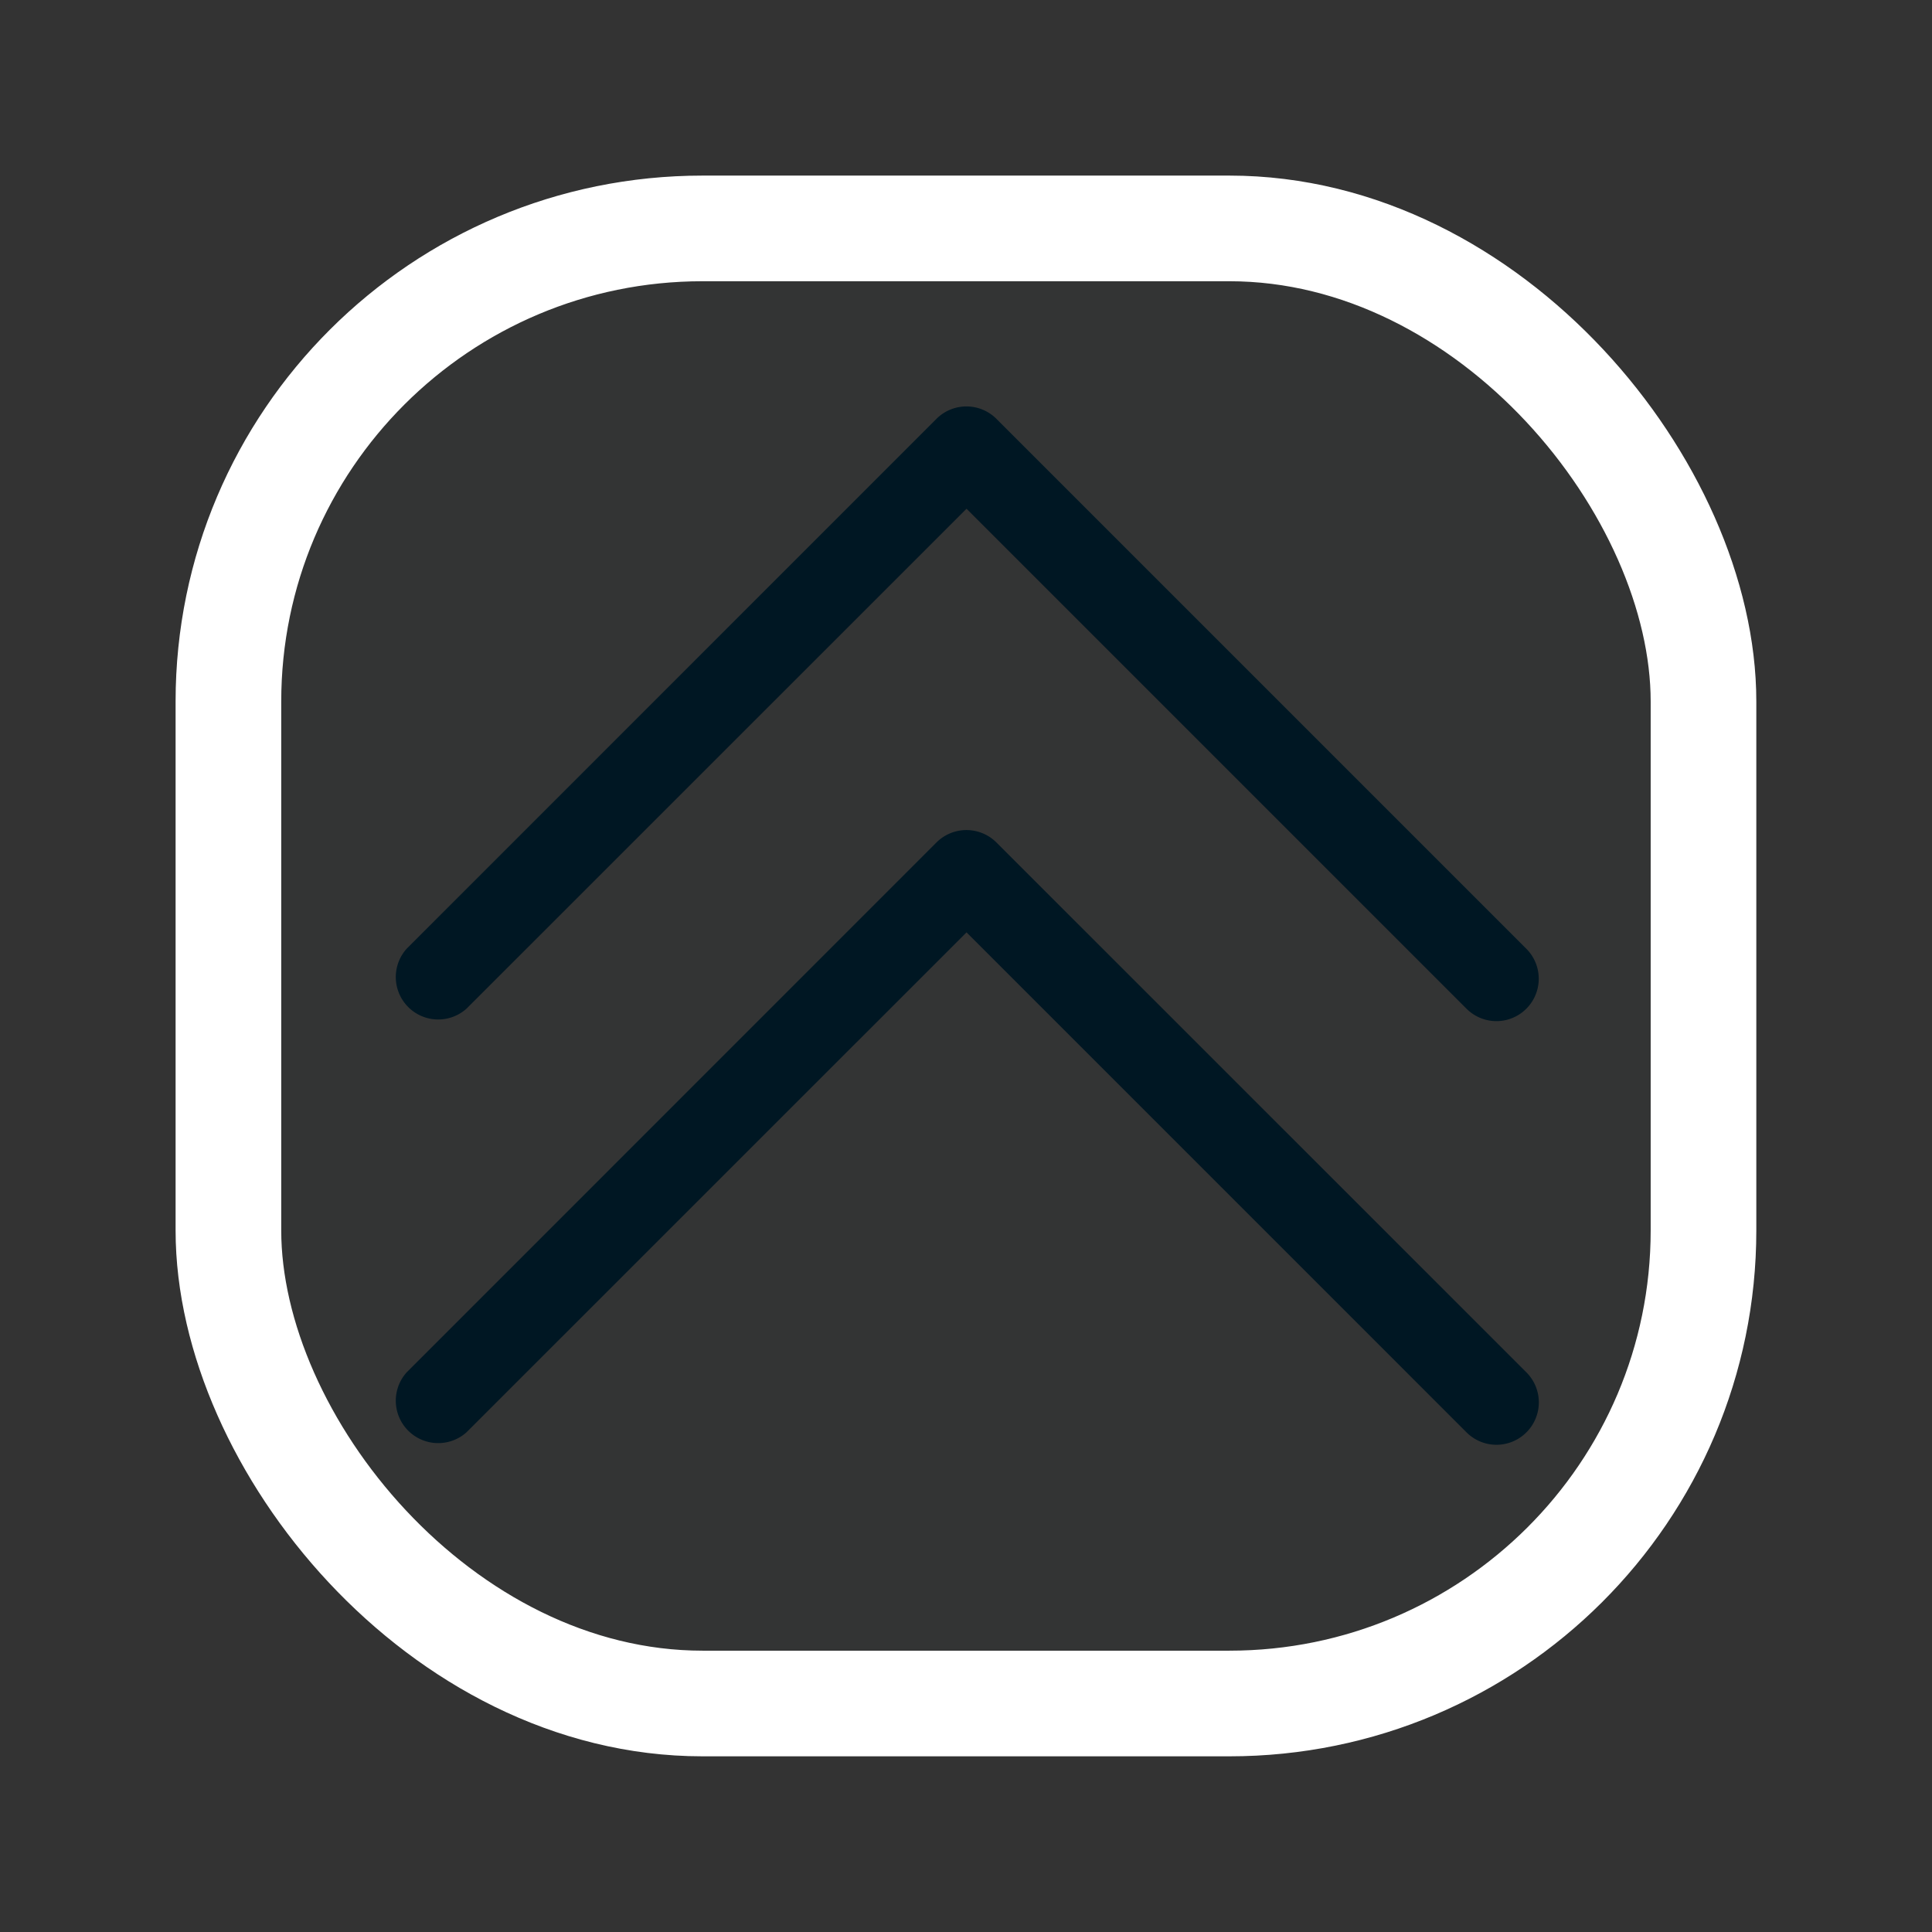 <?xml version="1.0" encoding="UTF-8" standalone="no"?>
<svg
   id="svg4306"
   width="22"
   height="22"
   version="1.1"
   style="enable-background:new"
   sodipodi:docname="keepabove.svg"
   inkscape:version="1.2 (dc2aedaf03, 2022-05-15)"
   xmlns:inkscape="http://www.inkscape.org/namespaces/inkscape"
   xmlns:sodipodi="http://sodipodi.sourceforge.net/DTD/sodipodi-0.dtd"
   xmlns="http://www.w3.org/2000/svg"
   xmlns:svg="http://www.w3.org/2000/svg"
   xmlns:rdf="http://www.w3.org/1999/02/22-rdf-syntax-ns#"
   xmlns:cc="http://creativecommons.org/ns#"
   xmlns:dc="http://purl.org/dc/elements/1.1/">
  <rect width="100%" height="100%" fill="#333333" stroke="none"/>
  <g
     id="pressed-inactive-center"
     transform="translate(44,22)">
    <rect
       style="opacity:0.001;fill:#000000;fill-opacity:1;fill-rule:nonzero;stroke:none;stroke-width:2;stroke-linecap:round;stroke-linejoin:round;stroke-miterlimit:4;stroke-dasharray:none;stroke-opacity:1"
       y="0"
       x="0"
       height="22"
       width="22"
       id="rect4266-3-6-5" />
    <rect
       width="16.797"
       height="16.797"
       rx="5.399"
       ry="5.387"
       x="2.601"
       y="2.601"
       id="rect3000-9-3-5-7-9"
       style="color:#000000;display:inline;overflow:visible;visibility:visible;fill:#a3be8c;fill-opacity:0.8;stroke:#000405;stroke-width:1.203;stroke-opacity:0.01;marker:none;enable-background:accumulate" />
    <path
       d="m 17.041,16.452 a 0.483,0.483 0 0 1 -0.341,-0.142 l -5.694,-5.694 -5.694,5.694 A 0.483,0.483 0 0 1 4.63,15.628 L 10.664,9.593 a 0.483,0.483 0 0 1 0.682,0 l 6.035,6.035 a 0.483,0.483 0 0 1 -0.341,0.824 z"
       id="path4-3-3-3"
       style="fill:#000405;fill-opacity:1;stroke-width:0.161;enable-background:new" />
    <path
       d="M 17.041,11.628 A 0.483,0.483 0 0 1 16.699,11.486 L 11.006,5.793 5.312,11.486 A 0.483,0.483 0 0 1 4.63,10.804 L 10.664,4.769 a 0.483,0.483 0 0 1 0.682,0 l 6.035,6.035 a 0.483,0.483 0 0 1 -0.341,0.824 z"
       id="path4-36-5-6"
       style="fill:#000405;fill-opacity:1;stroke-width:0.161;enable-background:new" />
  </g>
  <g
     id="hover-inactive-center"
     transform="translate(22,22)">
    <rect
       id="rect4266-3-67"
       width="22"
       height="22"
       x="0"
       y="0"
       style="opacity:0.001;fill:#000000;fill-opacity:1;fill-rule:nonzero;stroke:none;stroke-width:2;stroke-linecap:round;stroke-linejoin:round;stroke-miterlimit:4;stroke-dasharray:none;stroke-opacity:1" />
    <rect
       width="16.797"
       height="16.797"
       rx="5.399"
       ry="5.387"
       x="2.601"
       y="2.601"
       id="rect3000-9-3-5-7-9-9"
       style="color:#000000;display:inline;overflow:visible;visibility:visible;fill:#a3be8c;fill-opacity:0.6;stroke:#000405;stroke-width:1.203;stroke-opacity:0.01;marker:none;enable-background:accumulate" />
    <path
       d="M 17.141,16.452 A 0.483,0.483 0 0 1 16.799,16.31 L 11.106,10.617 5.412,16.31 A 0.483,0.483 0 0 1 4.73,15.628 L 10.764,9.593 a 0.483,0.483 0 0 1 0.682,0 l 6.035,6.035 a 0.483,0.483 0 0 1 -0.341,0.824 z"
       id="path4-3-3-3-2"
       style="fill:#001723;fill-opacity:1;stroke-width:0.161;enable-background:new" />
    <path
       d="M 17.141,11.628 A 0.483,0.483 0 0 1 16.799,11.486 L 11.106,5.793 5.412,11.486 A 0.483,0.483 0 0 1 4.73,10.804 L 10.764,4.769 a 0.483,0.483 0 0 1 0.682,0 l 6.035,6.035 a 0.483,0.483 0 0 1 -0.341,0.824 z"
       id="path4-36-5-6-0"
       style="fill:#001723;fill-opacity:1;stroke-width:0.161;enable-background:new" />
  </g>
  <g
     id="hover-center"
     transform="translate(22)">
    <rect
       style="opacity:0.001;fill:#000000;fill-opacity:1;fill-rule:nonzero;stroke:none;stroke-width:2;stroke-linecap:round;stroke-linejoin:round;stroke-miterlimit:4;stroke-dasharray:none;stroke-opacity:1"
       y="0"
       x="0"
       height="22"
       width="22"
       id="rect4266-3" />
    <rect
       width="16.797"
       height="16.797"
       rx="5.399"
       ry="5.387"
       x="2.601"
       y="2.601"
       id="rect3000-9-3-5-7-61"
       style="color:#000000;display:inline;overflow:visible;visibility:visible;fill:#a3be8c;fill-opacity:0.96;stroke:#4e4e7e;stroke-width:1.203;stroke-opacity:0.01;marker:none;enable-background:accumulate" />
    <path
       d="M 17.141,16.452 A 0.483,0.483 0 0 1 16.799,16.31 L 11.106,10.617 5.412,16.31 A 0.483,0.483 0 0 1 4.73,15.628 l 6.035,-6.035 a 0.483,0.483 0 0 1 0.682,0 l 6.035,6.035 a 0.483,0.483 0 0 1 -0.341,0.824 z"
       id="path4-3-3-8"
       style="fill:#001723;fill-opacity:1;stroke-width:0.161;enable-background:new" />
    <path
       d="M 17.141,11.628 A 0.483,0.483 0 0 1 16.799,11.486 L 11.106,5.793 5.412,11.486 A 0.483,0.483 0 0 1 4.73,10.804 L 10.764,4.769 a 0.483,0.483 0 0 1 0.682,0 l 6.035,6.035 A 0.483,0.483 0 0 1 17.141,11.628 Z"
       id="path4-36-5-7"
       style="fill:#001723;fill-opacity:1;stroke-width:0.161;enable-background:new" />
  </g>
  <defs
     id="defs26" />
  <sodipodi:namedview
     inkscape:document-rotation="0"
     pagecolor="#ffffff"
     bordercolor="#666666"
     borderopacity="1"
     objecttolerance="10"
     gridtolerance="10"
     guidetolerance="10"
     inkscape:pageopacity="0"
     inkscape:pageshadow="2"
     inkscape:window-width="1920"
     inkscape:window-height="1000"
     id="namedview24"
     showgrid="true"
     inkscape:zoom="11.313709"
     inkscape:cx="36.150833"
     inkscape:cy="31.422056"
     inkscape:window-x="0"
     inkscape:window-y="0"
     inkscape:window-maximized="1"
     inkscape:current-layer="svg4306"
     inkscape:snap-bbox="true"
     inkscape:bbox-nodes="true"
     inkscape:lockguides="false"
     showguides="false"
     inkscape:pagecheckerboard="0"
     inkscape:showpageshadow="2"
     inkscape:deskcolor="#d1d1d1">
    <inkscape:grid
       type="xygrid"
       id="grid853"
       originx="0"
       originy="0" />
  </sodipodi:namedview>
  <style
     type="text/css"
     id="current-color-scheme">.ColorScheme-Highlight { color:#5e81ac; }
</style>
  <g
     id="inactive-center">
    <rect
       style="opacity:0.001;fill:#000000;fill-opacity:1;fill-rule:nonzero;stroke:none;stroke-width:2;stroke-linecap:round;stroke-linejoin:round;stroke-miterlimit:4;stroke-dasharray:none;stroke-opacity:1"
       y="22"
       x="0"
       height="22"
       width="22"
       id="rect4266-9" />
    <rect
       width="16.797"
       height="16.797"
       rx="5.399"
       ry="5.387"
       x="2.601"
       y="24.601"
       id="rect3000-9-3-5-7"
       style="color:#000000;display:inline;overflow:visible;visibility:visible;fill:#006499;fill-opacity:0.01;stroke:#ffffff;stroke-width:1.203;stroke-opacity:1;marker:none;enable-background:accumulate" />
    <path
       d="M 17.041,38.452 A 0.483,0.483 0 0 1 16.699,38.31 L 11.006,32.617 5.312,38.31 A 0.483,0.483 0 0 1 4.63,37.628 L 10.664,31.593 a 0.483,0.483 0 0 1 0.682,0 l 6.035,6.035 a 0.483,0.483 0 0 1 -0.341,0.824 z"
       id="path4-3-3"
       style="enable-background:new;stroke-width:0.161;fill-opacity:1;fill:currentColor;"
       class="ColorScheme-Highlight" />
    <path
       d="M 17.041,33.628 A 0.483,0.483 0 0 1 16.699,33.486 L 11.006,27.793 5.312,33.486 A 0.483,0.483 0 0 1 4.63,32.804 l 6.035,-6.035 a 0.483,0.483 0 0 1 0.682,0 l 6.035,6.035 A 0.483,0.483 0 0 1 17.041,33.628 Z"
       id="path4-36-5"
       style="enable-background:new;stroke-width:0.161;fill-opacity:1;fill:currentColor;"
       class="ColorScheme-Highlight" />
  </g>
  <g
     id="pressed-center"
     transform="translate(44)">
    <rect
       id="rect4266-3-6"
       width="22"
       height="22"
       x="0"
       y="0"
       style="opacity:0.001;fill:#000000;fill-opacity:1;fill-rule:nonzero;stroke:none;stroke-width:2;stroke-linecap:round;stroke-linejoin:round;stroke-miterlimit:4;stroke-dasharray:none;stroke-opacity:1" />
    <rect
       width="16.797"
       height="16.797"
       rx="5.399"
       ry="5.387"
       x="2.601"
       y="2.601"
       id="rect3000-9-3-5-7-1"
       style="color:#000000;display:inline;overflow:visible;visibility:visible;fill:#c5e5a9;fill-opacity:1;stroke:#000405;stroke-width:1.203;stroke-opacity:0.01;marker:none;enable-background:accumulate" />
    <path
       d="M 17.041,16.452 A 0.483,0.483 0 0 1 16.699,16.31 L 11.006,10.617 5.312,16.31 A 0.483,0.483 0 0 1 4.63,15.628 L 10.665,9.593 a 0.483,0.483 0 0 1 0.682,0 l 6.035,6.035 A 0.483,0.483 0 0 1 17.041,16.452 Z"
       id="path4-3-3-27"
       style="fill:#000405;fill-opacity:1;stroke-width:0.161;enable-background:new" />
    <path
       d="M 17.041,11.628 A 0.483,0.483 0 0 1 16.699,11.486 L 11.006,5.793 5.312,11.486 A 0.483,0.483 0 0 1 4.63,10.804 l 6.035,-6.035 a 0.483,0.483 0 0 1 0.682,0 l 6.035,6.035 A 0.483,0.483 0 0 1 17.041,11.628 Z"
       id="path4-36-5-0"
       style="fill:#000405;fill-opacity:1;stroke-width:0.161;enable-background:new" />
  </g>
  <g
     id="active-center">
    <rect
       id="rect4266"
       width="22"
       height="22"
       x="0"
       y="0"
       style="opacity:0.001;fill:#000000;fill-opacity:1;fill-rule:nonzero;stroke:none;stroke-width:2;stroke-linecap:round;stroke-linejoin:round;stroke-miterlimit:4;stroke-dasharray:none;stroke-opacity:1" />
    <rect
       width="16.797"
       height="16.797"
       rx="5.399"
       ry="5.387"
       x="2.601"
       y="2.601"
       id="rect3000-9-3-5-7-0"
       style="color:#000000;display:inline;overflow:visible;visibility:visible;fill:#006499;fill-opacity:0.01;stroke:#ffffff;stroke-width:1.203;stroke-opacity:1;marker:none;enable-background:accumulate" />
    <path
       d="M 17.041,16.452 A 0.483,0.483 0 0 1 16.699,16.31 L 11.006,10.617 5.312,16.31 A 0.483,0.483 0 0 1 4.63,15.628 L 10.664,9.593 a 0.483,0.483 0 0 1 0.682,0 L 17.382,15.628 A 0.483,0.483 0 0 1 17.041,16.452 Z"
       id="path4-3-3-6"
       style="fill:#001723;fill-opacity:1;stroke-width:0.161;enable-background:new" />
    <path
       d="M 17.041,11.628 A 0.483,0.483 0 0 1 16.699,11.486 L 11.006,5.793 5.312,11.486 A 0.483,0.483 0 0 1 4.63,10.804 L 10.664,4.769 a 0.483,0.483 0 0 1 0.682,0 l 6.035,6.035 A 0.483,0.483 0 0 1 17.041,11.628 Z"
       id="path4-36-5-2"
       style="fill:#001723;fill-opacity:1;stroke-width:0.161;enable-background:new" />
  </g>
</svg>
